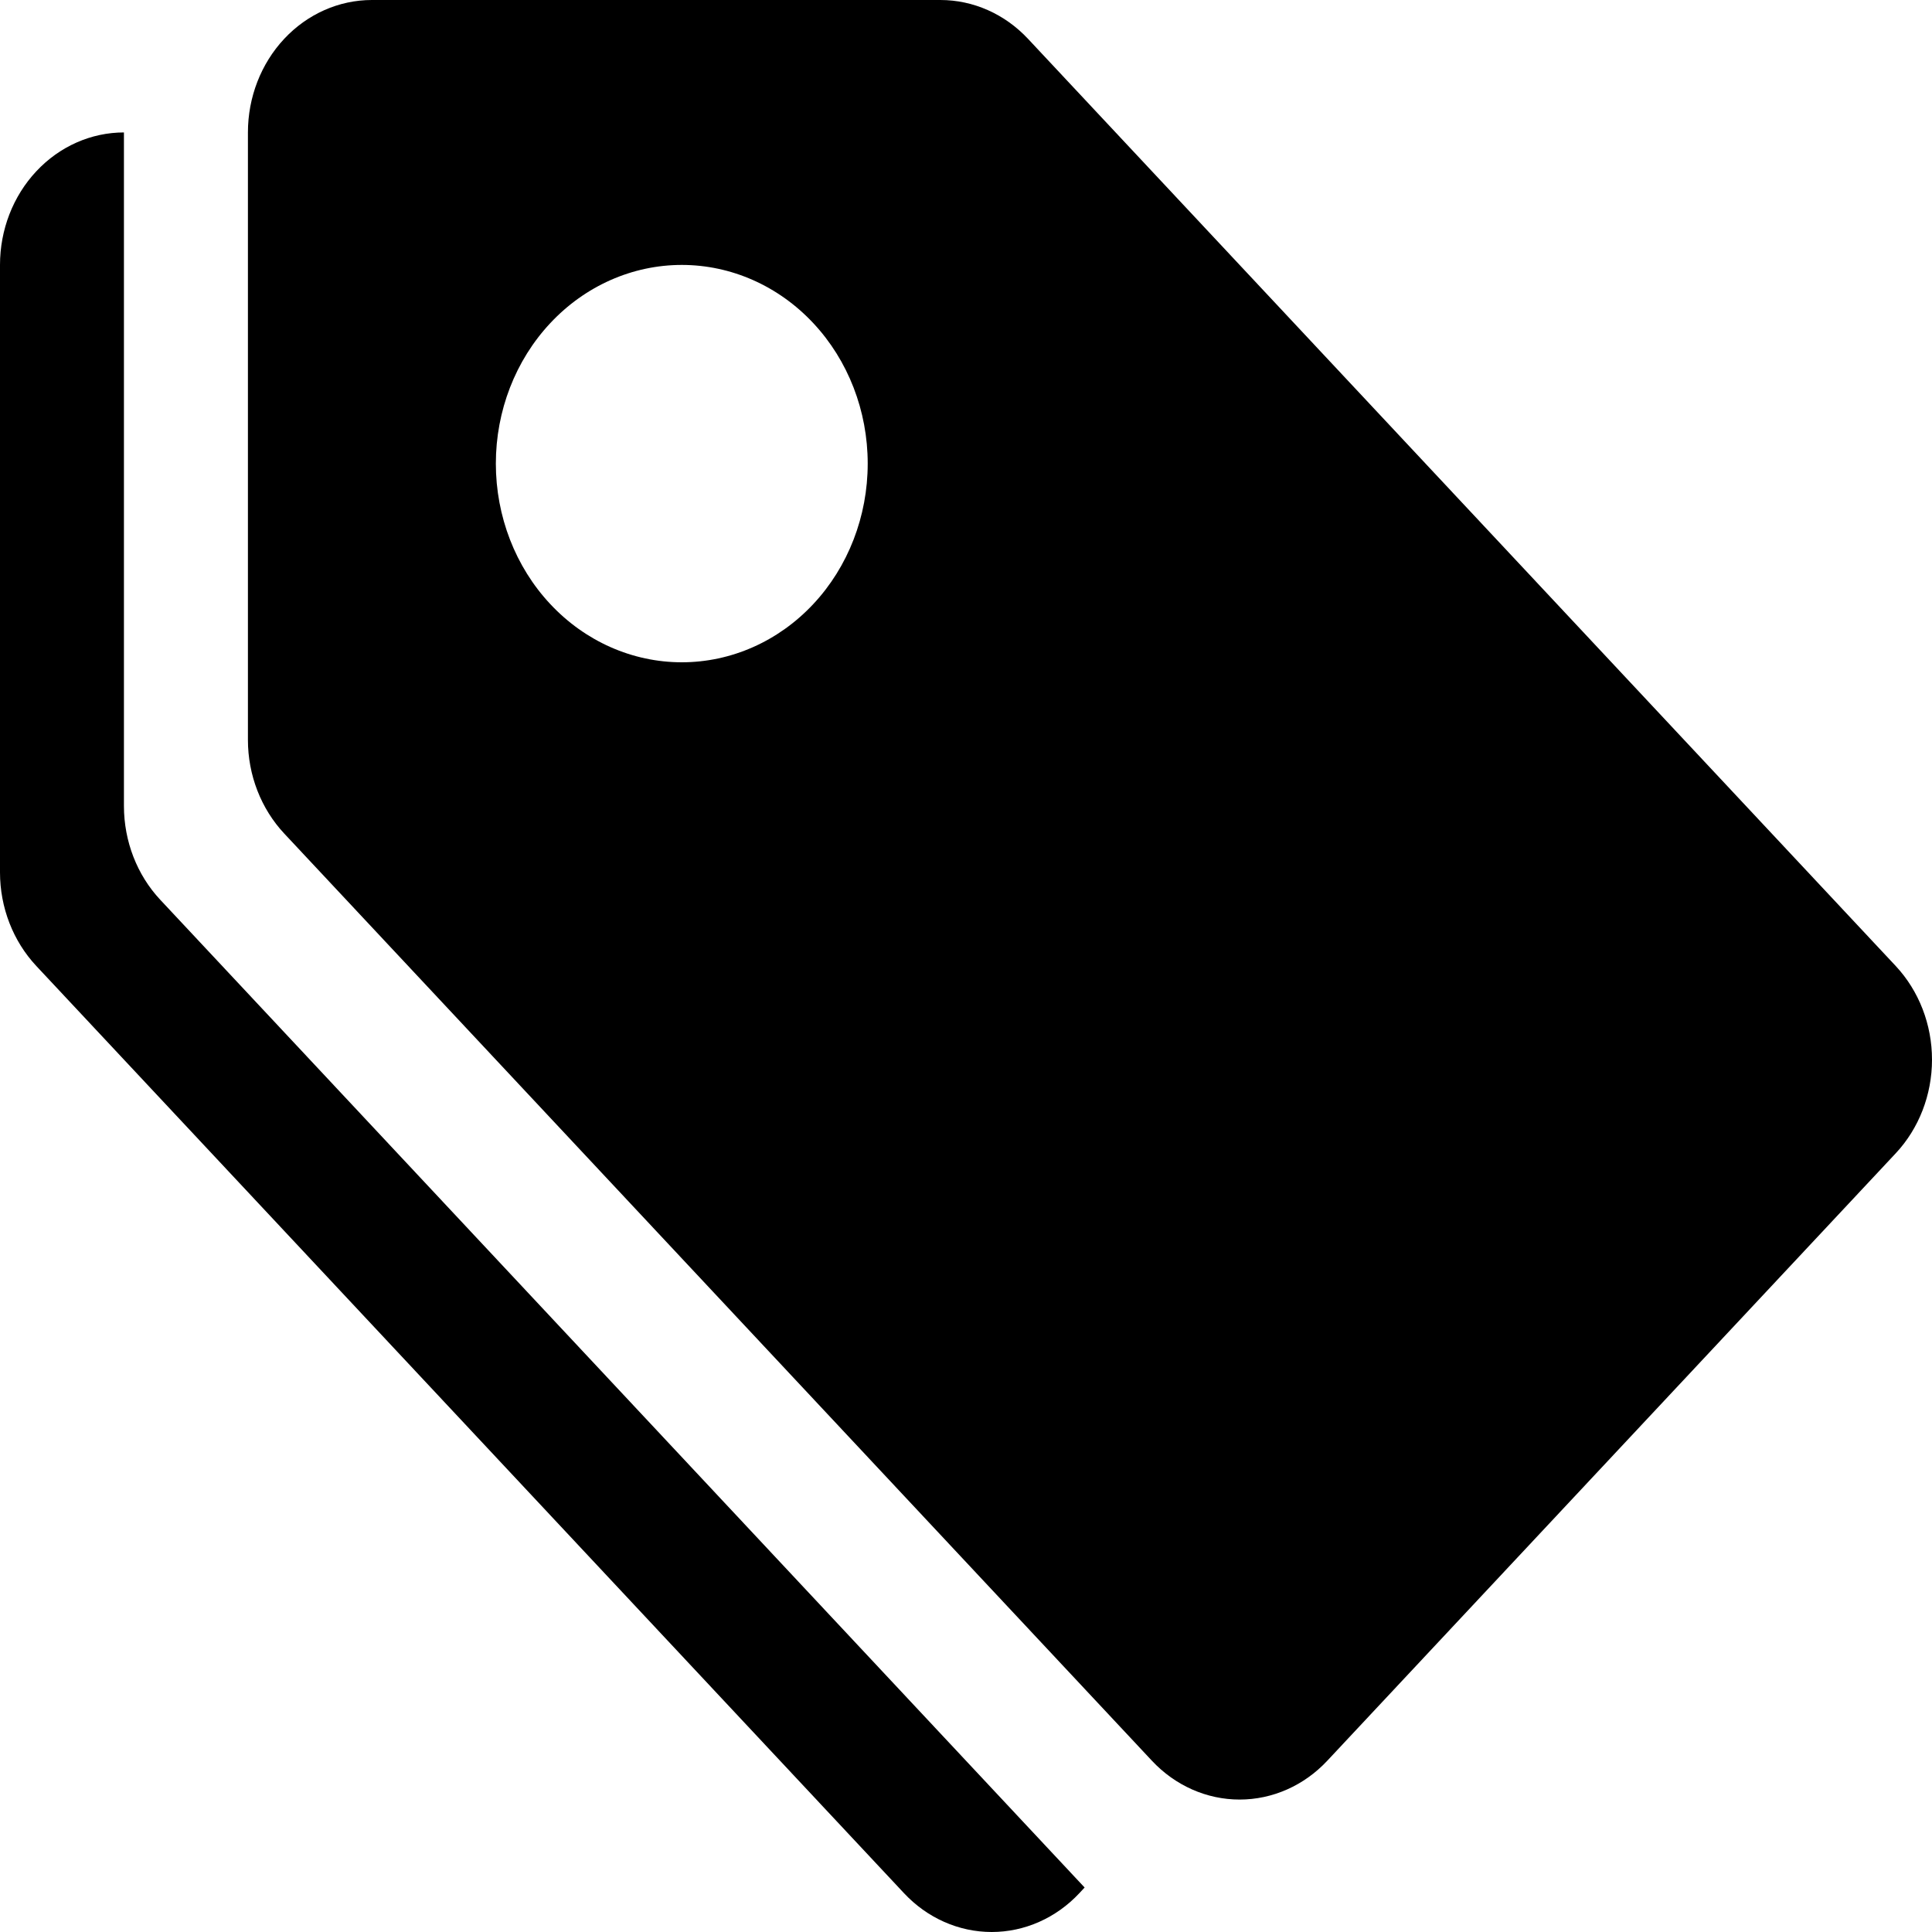 <svg width="40" height="40" viewBox="0 0 40 40" fill="none" xmlns="http://www.w3.org/2000/svg">
<path d="M5.133 2.742C5.133 2.015 5.403 1.318 5.885 0.803C6.366 0.289 7.019 0 7.699 0H19.469C20.15 0 20.802 0.289 21.284 0.804L39.249 20C39.73 20.515 40 21.212 40 21.939C40 22.666 39.73 23.364 39.249 23.878L27.479 36.455C26.998 36.969 26.345 37.258 25.665 37.258C24.984 37.258 24.331 36.969 23.85 36.455L5.885 17.258C5.404 16.744 5.133 16.046 5.133 15.319V2.742ZM14.116 13.712C15.136 13.712 16.116 13.279 16.838 12.507C17.56 11.736 17.965 10.689 17.965 9.598C17.965 8.507 17.56 7.461 16.838 6.69C16.116 5.918 15.136 5.485 14.116 5.485C13.095 5.485 12.115 5.918 11.393 6.69C10.671 7.461 10.266 8.507 10.266 9.598C10.266 10.689 10.671 11.736 11.393 12.507C12.115 13.279 13.095 13.712 14.116 13.712Z" fill="black"/>
<path d="M3.318 18.629C2.837 18.115 2.567 17.418 2.566 16.69V2.742C1.886 2.742 1.233 3.031 0.752 3.546C0.27 4.06 0 4.757 0 5.485L0 18.061C0 18.789 0.271 19.486 0.752 20L18.717 39.197C19.198 39.711 19.851 40 20.532 40C21.212 40 21.865 39.711 22.346 39.197L22.456 39.079L3.318 18.629Z" fill="black"/>
</svg>
